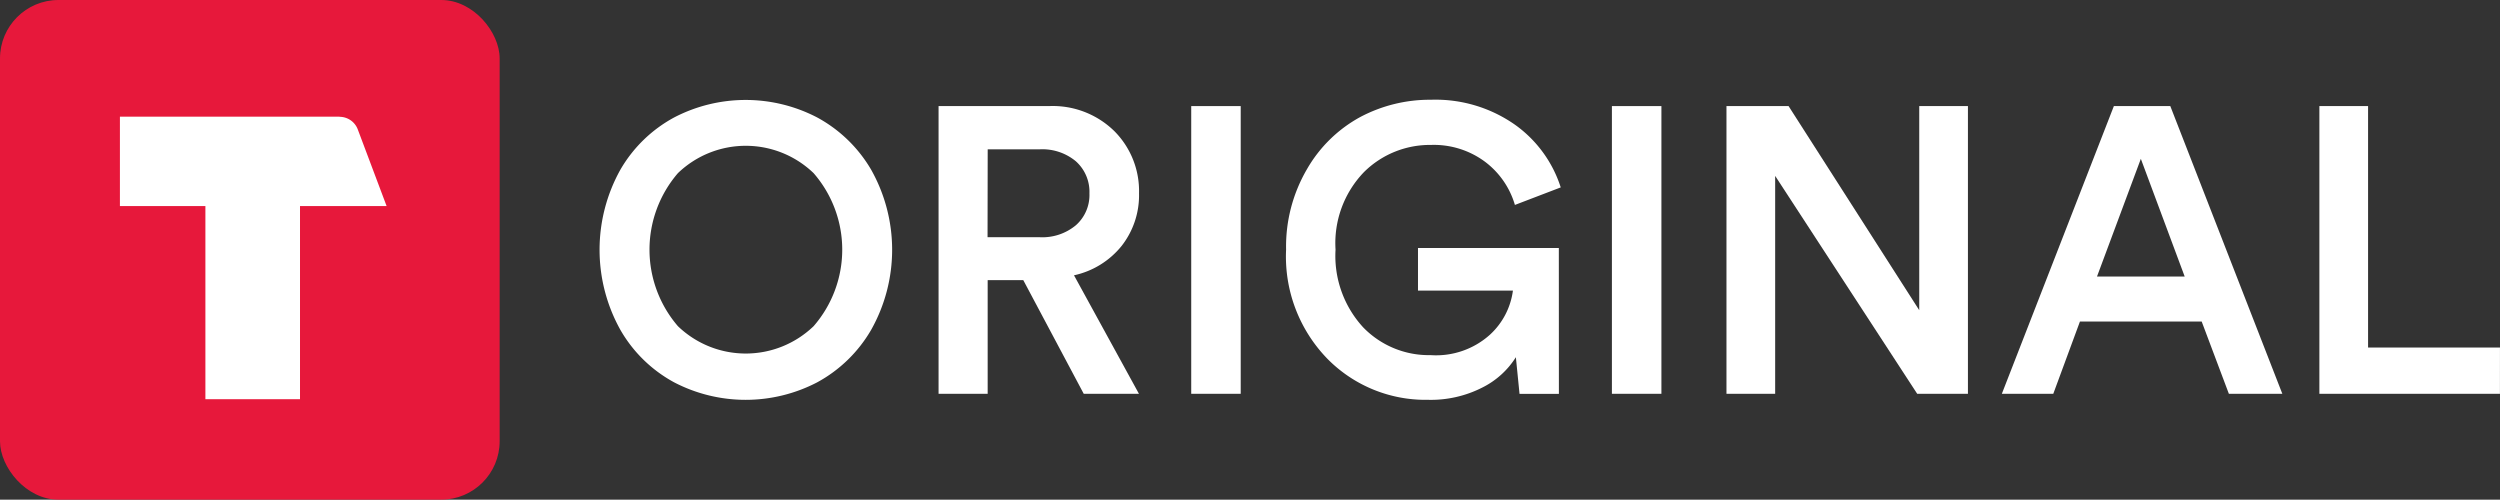 <svg xmlns="http://www.w3.org/2000/svg" id="T_ORIGINAL" width="85.54" height="17.096" viewBox="0 0 85.54 17.096">
    <rect x="0" y="0" width="85.54" height="17.096" fill="#333333" stroke="none"/>
    <defs>
        <style>
            .cls-1{fill:#fff}
        </style>
    </defs>
    <g id="그룹_2454" transform="translate(20.515 3.412)">
        <path id="패스_2104" d="M561.29 580.039a5.627 5.627 0 0 1 0-5.491 4.717 4.717 0 0 1 1.84-1.784 5.3 5.3 0 0 1 4.887 0 4.771 4.771 0 0 1 1.847 1.784 5.585 5.585 0 0 1 0 5.491 4.755 4.755 0 0 1-1.847 1.792 5.3 5.3 0 0 1-4.887 0 4.7 4.7 0 0 1-1.84-1.792zm1.965-5.367a4.011 4.011 0 0 0 0 5.235 3.347 3.347 0 0 0 4.644 0 3.989 3.989 0 0 0 0-5.235 3.347 3.347 0 0 0-4.644 0z" class="cls-1" transform="translate(-560.575 -572.159)"/>
        <path id="패스_2105" d="M606.939 582.751l-2.068-3.888h-1.219v3.888h-1.68v-9.844h3.777a3.01 3.01 0 0 1 2.235.854 2.9 2.9 0 0 1 .847 2.131 2.808 2.808 0 0 1-.6 1.805 2.874 2.874 0 0 1-1.625 1l2.222 4.054zm-3.291-5.357h1.792a1.792 1.792 0 0 0 1.229-.409 1.38 1.38 0 0 0 .465-1.09 1.4 1.4 0 0 0-.465-1.1 1.792 1.792 0 0 0-1.229-.409h-1.787z" class="cls-1" transform="translate(-590.373 -572.689)"/>
        <path id="패스_2106" d="M634.518 582.759h-1.693v-9.844h1.693z" class="cls-1" transform="translate(-612.581 -572.697)"/>
        <path id="패스_2107" d="M653.731 582.2h-1.347l-.125-1.254a2.861 2.861 0 0 1-1.14 1.034 3.876 3.876 0 0 1-1.875.424 4.708 4.708 0 0 1-3.43-1.4 5.017 5.017 0 0 1-1.417-3.742 5.242 5.242 0 0 1 .714-2.749 4.683 4.683 0 0 1 1.824-1.785 5.077 5.077 0 0 1 2.416-.591 4.73 4.73 0 0 1 2.867.847 4.2 4.2 0 0 1 1.576 2.152l-1.568.6a2.849 2.849 0 0 0-1.014-1.471 2.938 2.938 0 0 0-1.86-.582 3.2 3.2 0 0 0-2.291.93 3.5 3.5 0 0 0-.972 2.652 3.612 3.612 0 0 0 .945 2.659 3.126 3.126 0 0 0 2.306.951 2.755 2.755 0 0 0 2.033-.7 2.487 2.487 0 0 0 .785-1.507h-3.248v-1.458h4.819z" class="cls-1" transform="translate(-620.907 -572.136)"/>
        <path id="패스_2108" d="M685.888 582.759h-1.694v-9.844h1.694z" class="cls-1" transform="translate(-649.556 -572.697)"/>
        <path id="패스_2109" d="M706.448 582.759h-1.736l-4.86-7.456v7.456h-1.666v-9.844h2.125l4.471 6.984v-6.984h1.666z" class="cls-1" transform="translate(-659.628 -572.697)"/>
        <path id="패스_2110" d="M739.568 582.759l-.93-2.472h-4.166l-.912 2.472h-1.76l3.833-9.844h1.931l3.833 9.844zm-3.012-8.04l-1.5 4.027h3z" class="cls-1" transform="translate(-683.82 -572.697)"/>
        <path id="패스_2111" d="M776.767 582.759h-6.178v-9.844h1.666v8.262h4.513z" class="cls-1" transform="translate(-711.744 -572.697)"/>
    </g>
    <g id="그룹_2466" transform="translate(0 0)">
        <rect id="tag_free2" width="17.096" height="17.096" rx="2" style="isolation:isolate" fill="#ff153c" opacity="0.88"/>
        <path id="패스_2128" d="M509.513 574.2H502v3.058h2.925v6.61h3.237v-6.61h2.963l-.986-2.621a.666.666 0 0 0-.624-.432" class="cls-1" transform="translate(-497.897 -570.208)"/>
    </g>
</svg>
